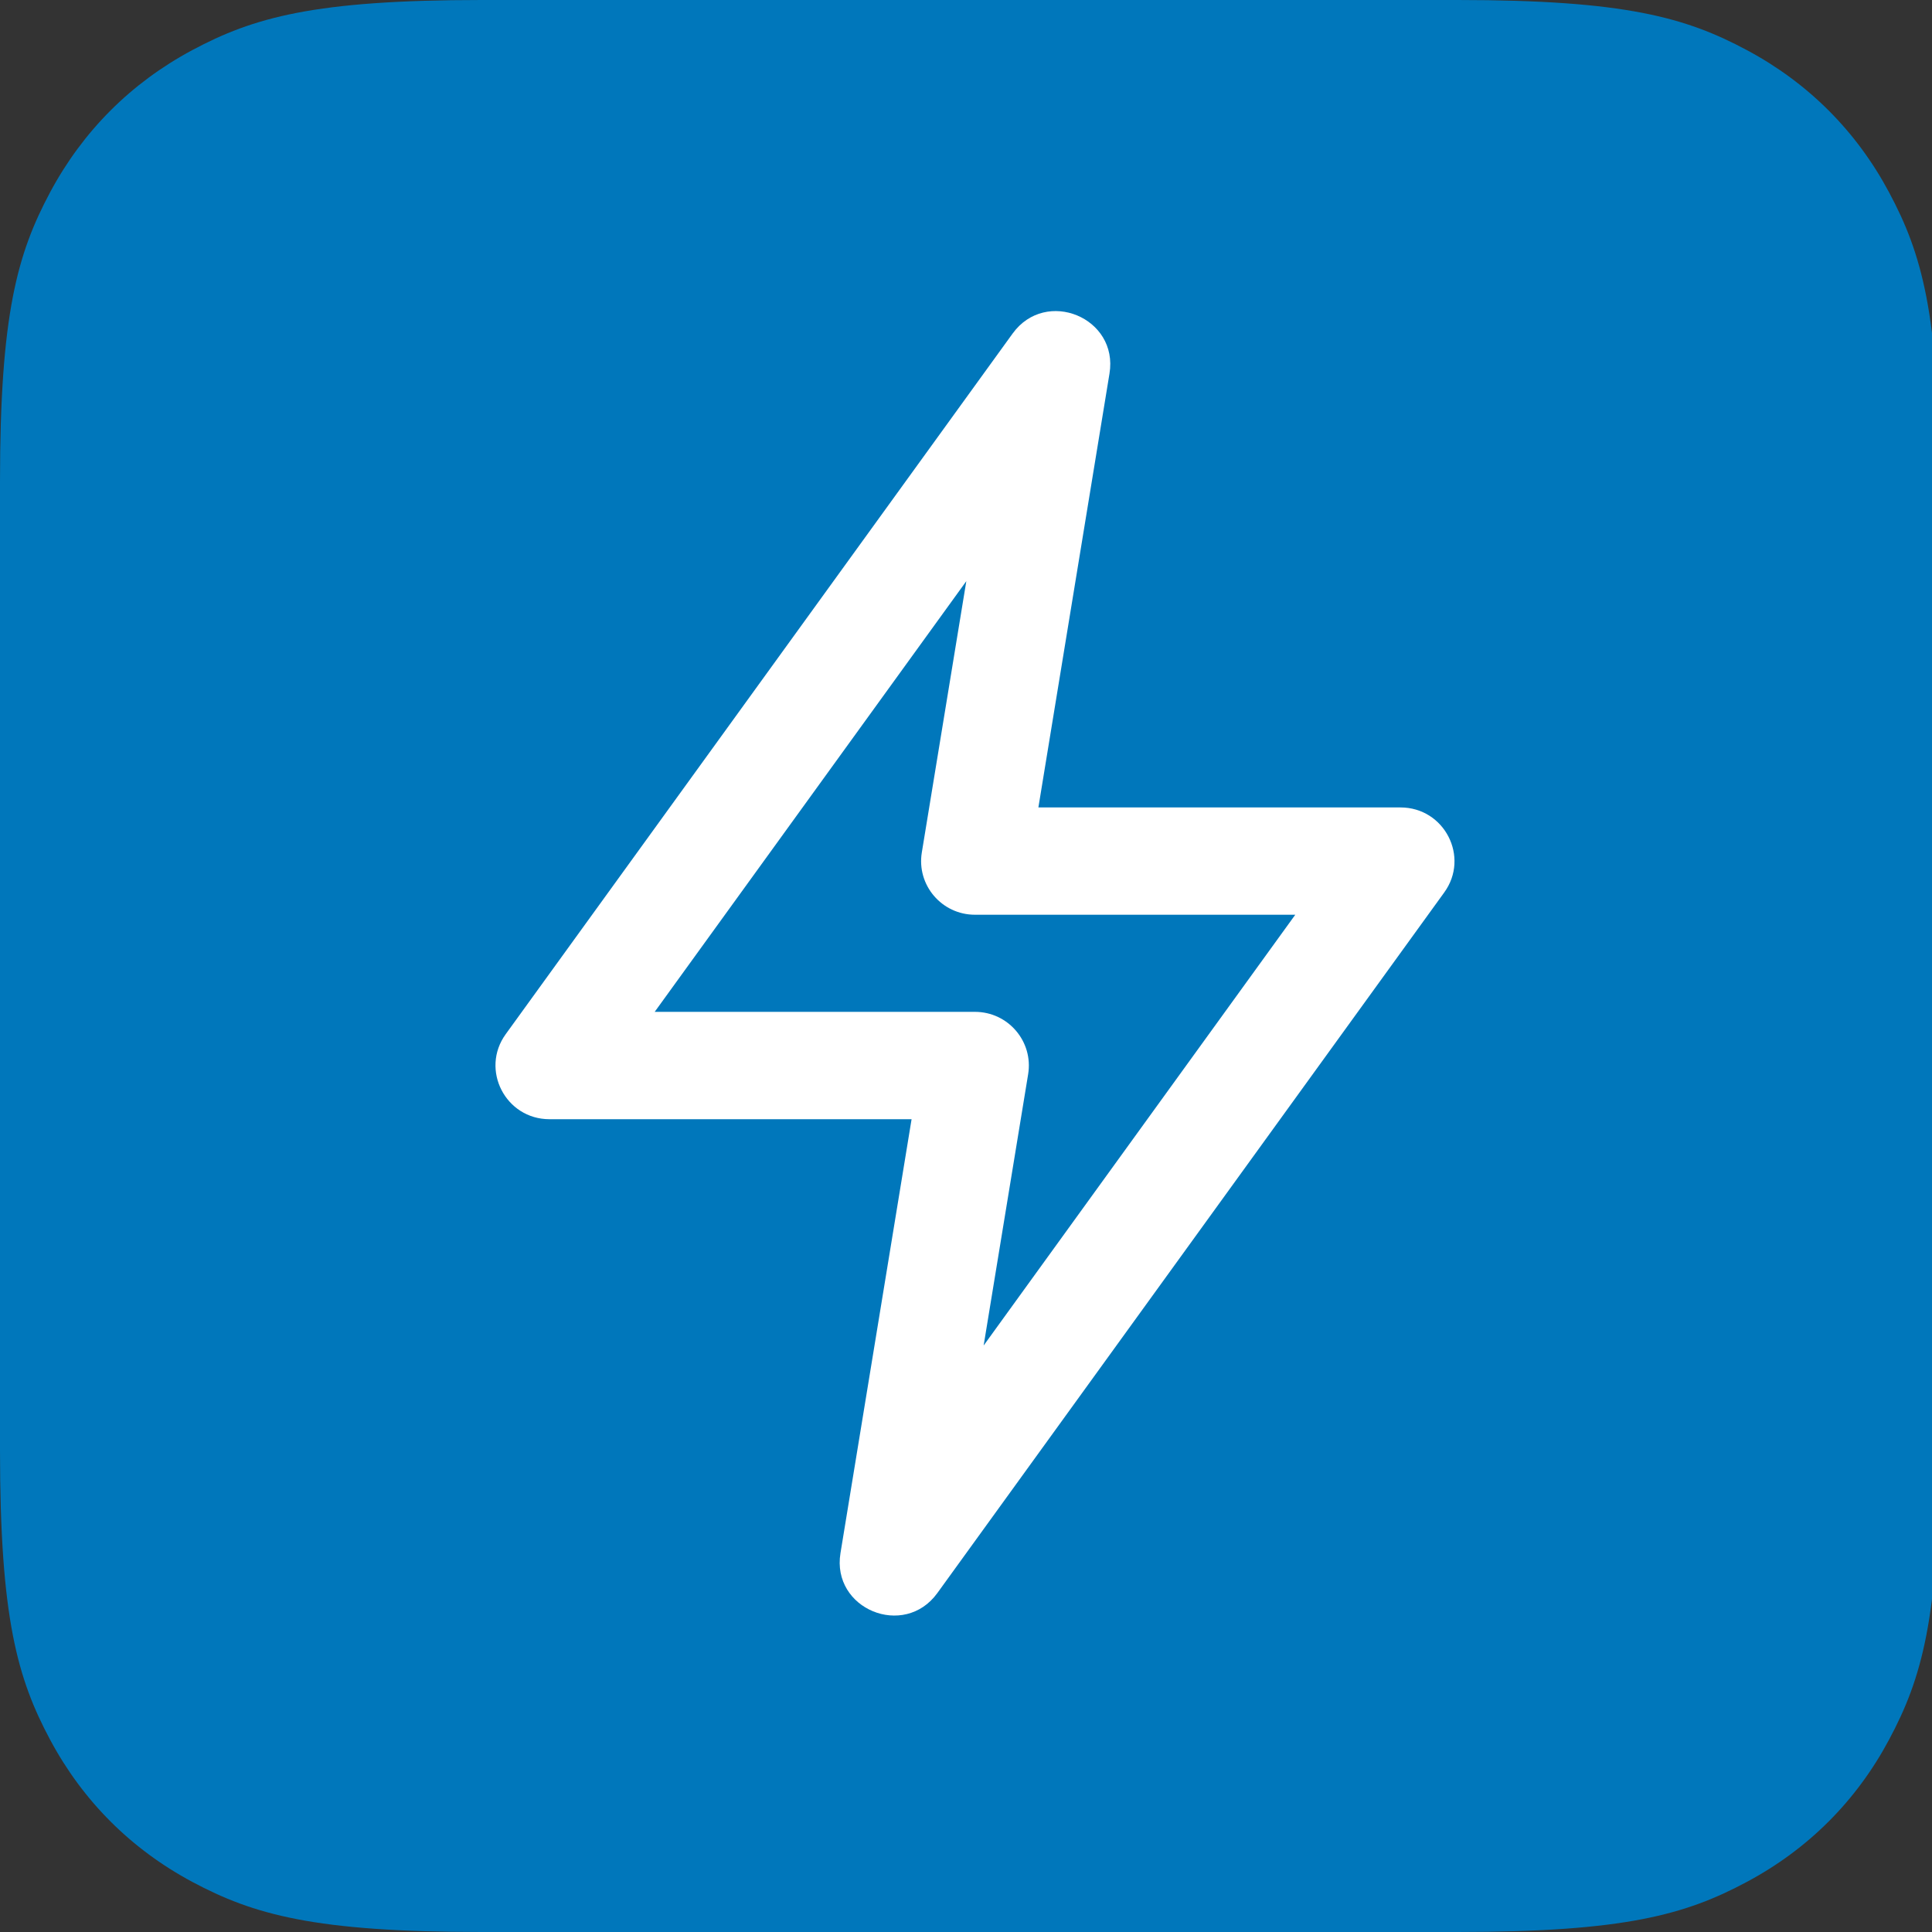 <svg width="30px" height="30px" viewBox="0 0 30 30" version="1.1" xmlns="http://www.w3.org/2000/svg" xmlns:xlink="http://www.w3.org/1999/xlink">
    <rect x="0" y="0" width="30" height="30" fill="#333333" stroke="none"/>
    <g stroke="none" stroke-width="1" fill="none" fill-rule="evenodd">
        <path d="M7.478,-3.0212009e-16 L22.634,-1.5129698e-16 C25.234,8.79079024e-17 26.177,0.271 27.127,0.779 C28.078,1.288 28.824,2.034 29.332,2.984 C29.841,3.935 30.112,4.878 30.112,7.478 L30.112,22.522 C30.112,25.122 29.841,26.065 29.332,27.016 C28.824,27.966 28.078,28.712 27.127,29.221 C26.177,29.729 25.234,30 22.634,30 L7.478,30 C4.878,30 3.935,29.729 2.984,29.221 C2.034,28.712 1.288,27.966 0.779,27.016 C0.271,26.065 3.80475357e-16,25.122 -6.54830463e-16,22.522 L2.01413393e-16,7.478 C-1.17026982e-16,4.878 0.271,3.935 0.779,2.984 C1.288,2.034 2.034,1.288 2.984,0.779 C3.935,0.271 4.878,1.75540473e-16 7.478,-3.0212009e-16 Z" fill="#0077BB"/>
        <path d="M17.228,5.801 L16.124,12.538 L21.747,12.538 C22.429,12.538 22.825,13.307 22.426,13.858 L14.555,24.737 C14.038,25.451 12.908,24.984 13.051,24.116 L14.155,17.379 L8.532,17.379 C7.85,17.379 7.454,16.609 7.853,16.058 L15.724,5.179 C16.241,4.466 17.371,4.933 17.228,5.801 Z M15.005,9.024 L10.166,15.712 L15.139,15.712 C15.655,15.712 16.048,16.173 15.965,16.68 L15.274,20.893 L20.113,14.204 L15.139,14.204 C14.624,14.204 14.231,13.744 14.314,13.237 L15.005,9.024 Z" fill="#FFFFFF"/>
    </g>
</svg>